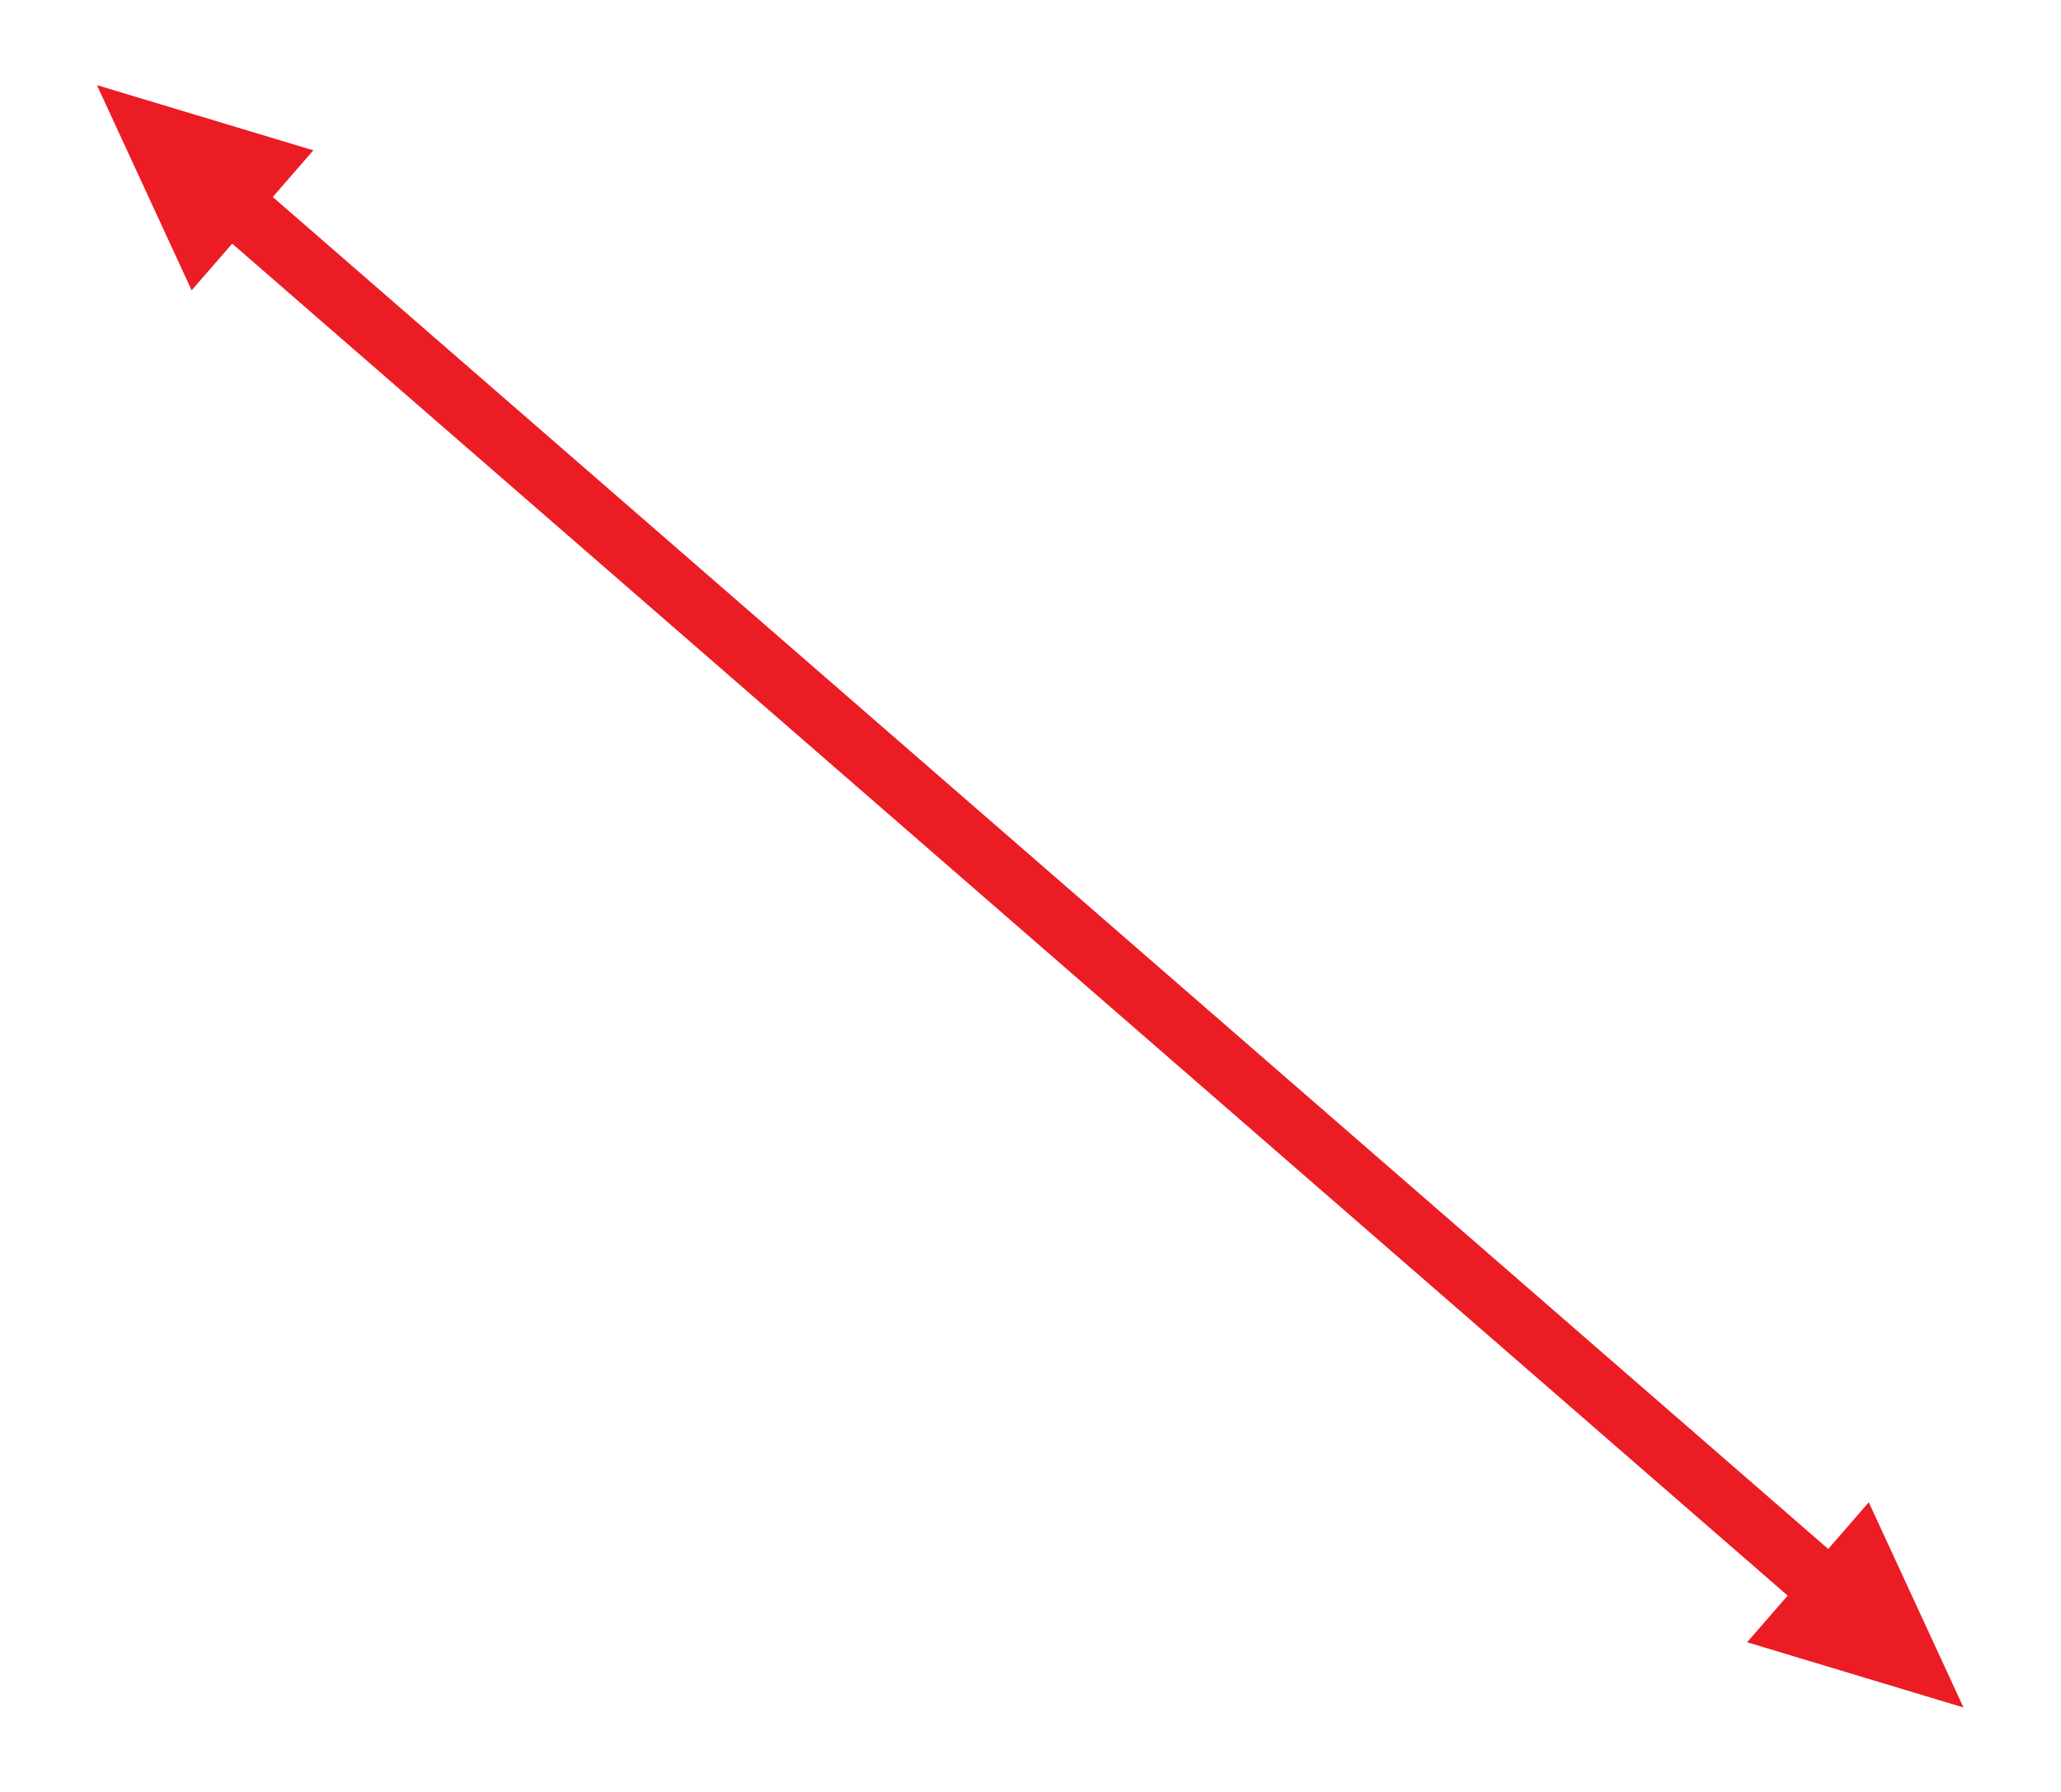 <svg xmlns="http://www.w3.org/2000/svg" xmlns:xlink="http://www.w3.org/1999/xlink" viewBox="0 0 230 200" fill="#EC1C24" stroke="#EC1C24" stroke-width="0" stroke-opacity="1.0" fill-opacity="1.0" >

	<g transform="rotate(41,115,100) scale(1.15) translate(-20,-13)" >
		<path d="	M0,100
					L20,91 L20,97
					L220,97
					L220,91 L240,100 L220,109
					L220,103 L20,103
					L20,109
					Z" />
	</g>

</svg>